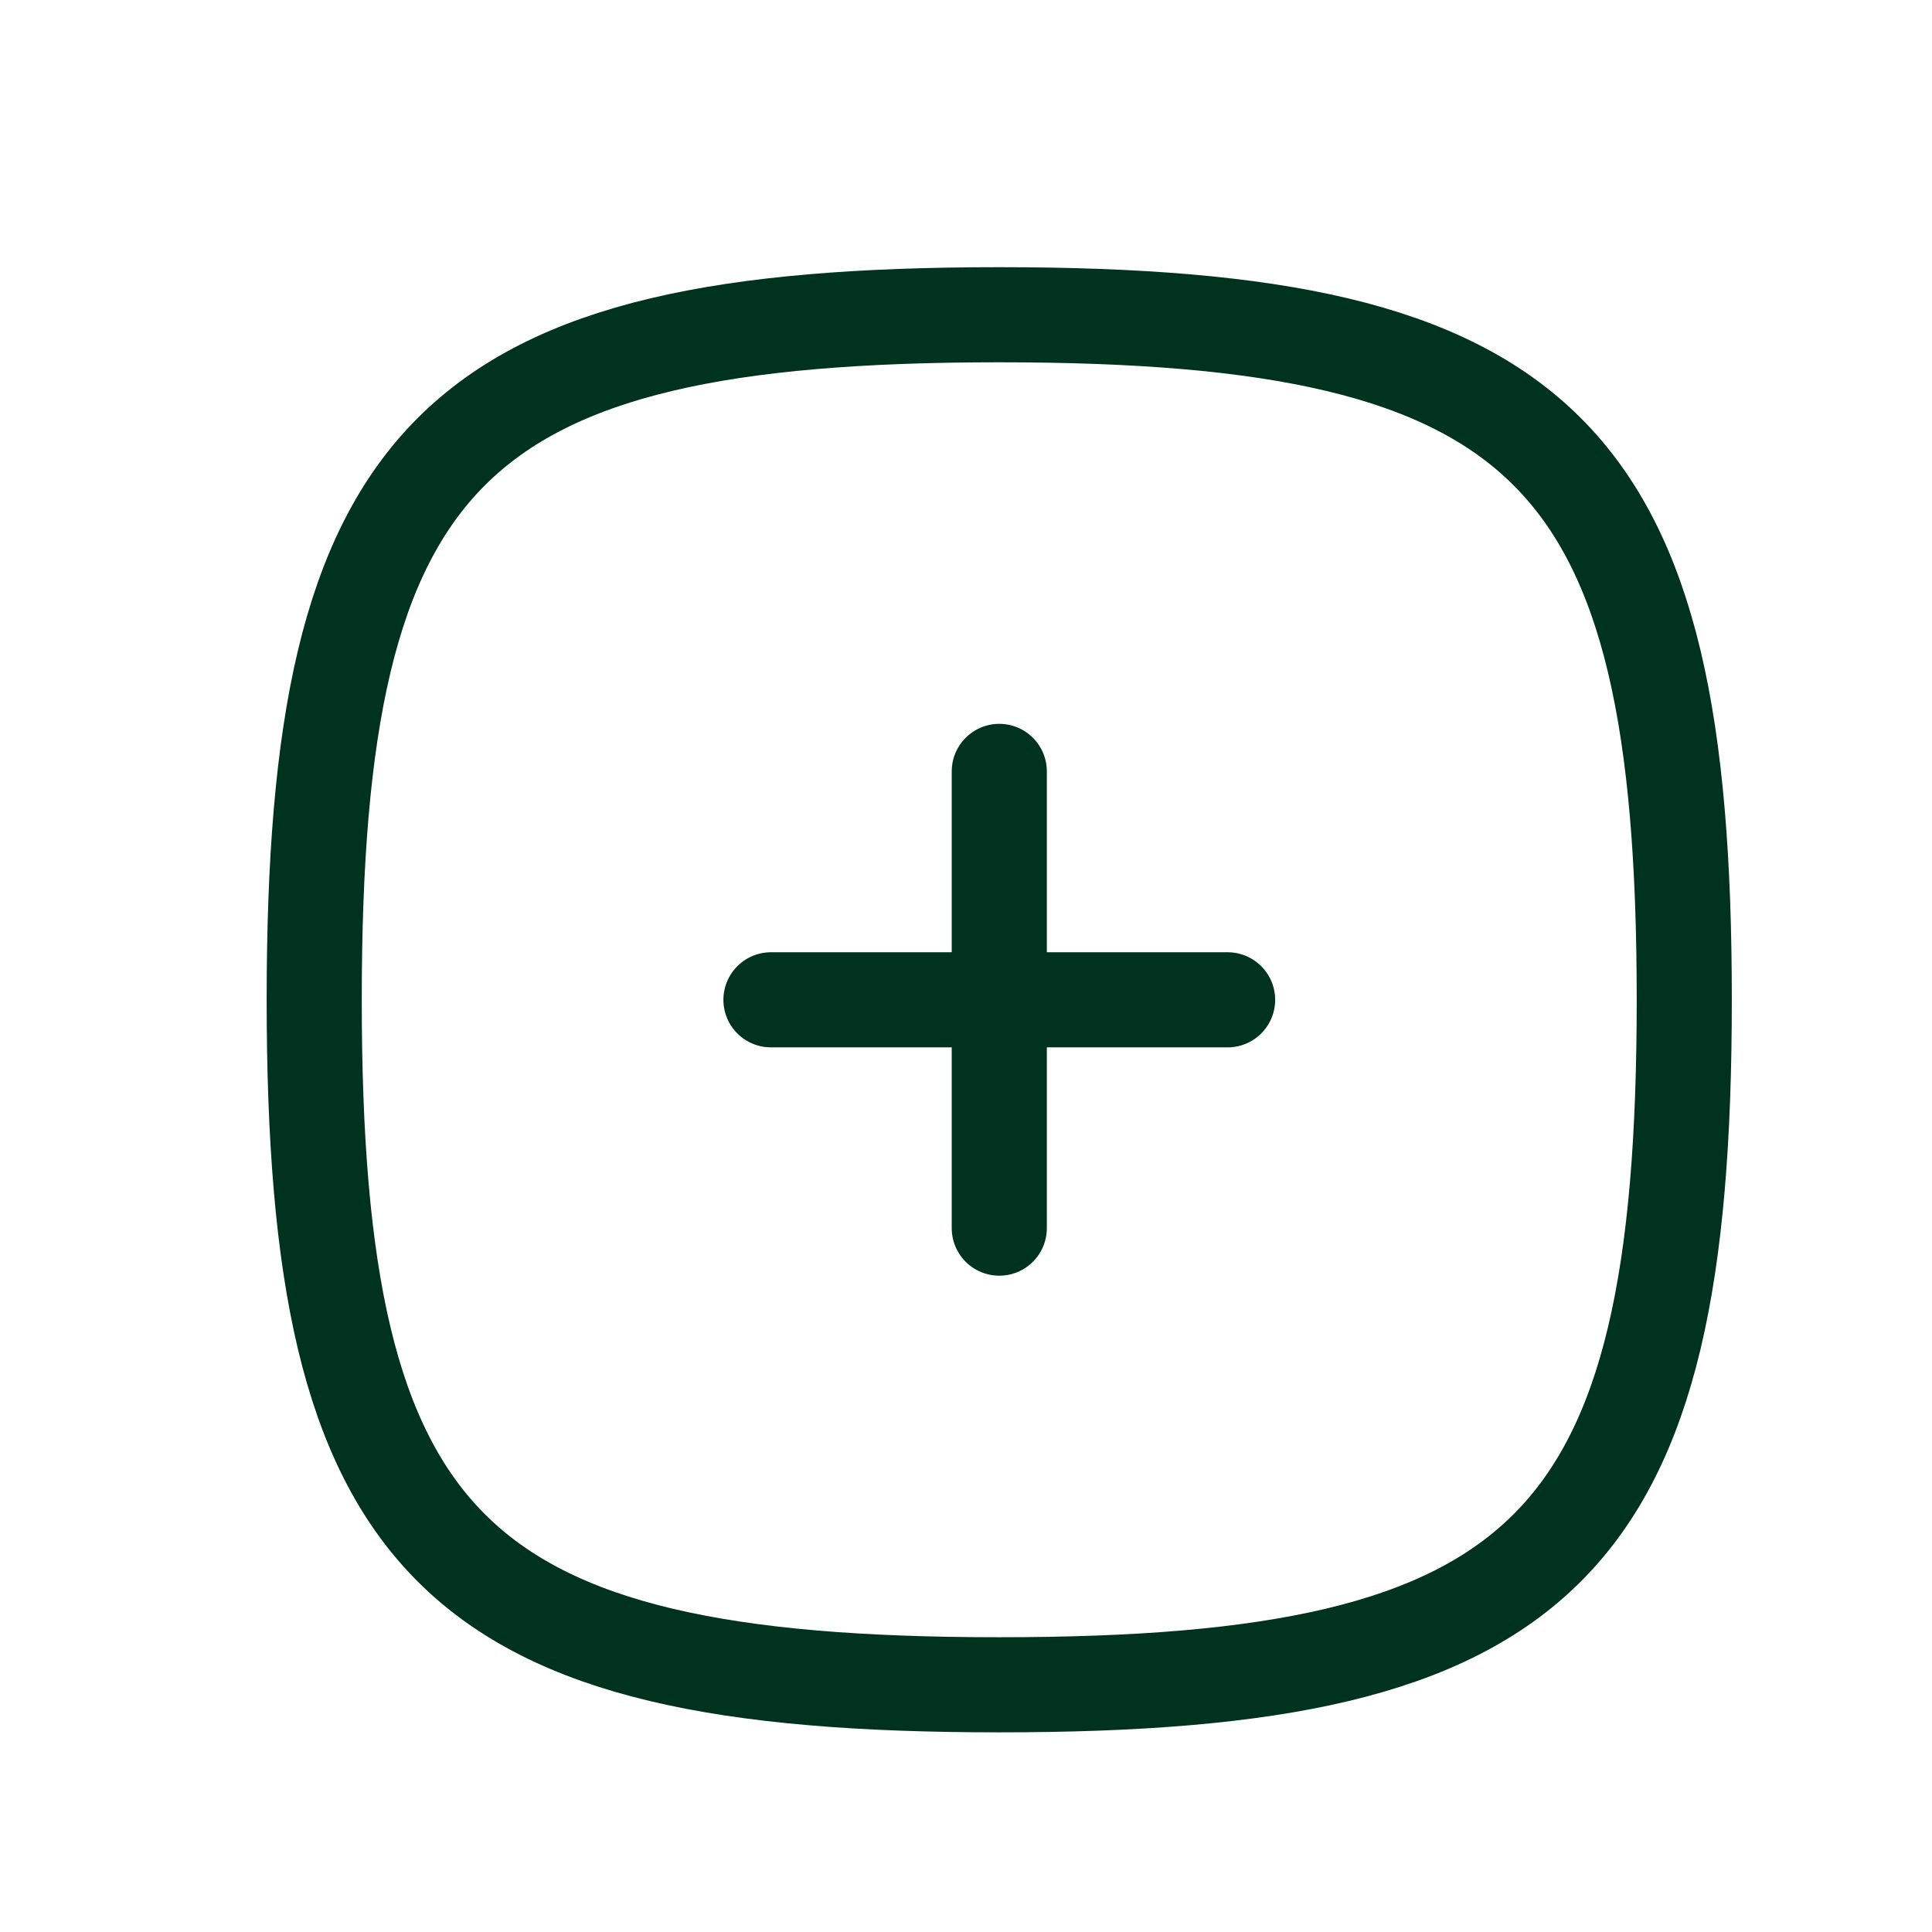 <svg width="22" height="22" viewBox="0 0 22 22" fill="none" xmlns="http://www.w3.org/2000/svg">
<path d="M13.979 11.385H8.779M11.379 8.784V13.985M11.379 3.584C17.619 3.584 19.179 5.144 19.179 11.385C19.179 17.625 17.619 19.185 11.379 19.185C5.138 19.185 3.578 17.625 3.578 11.385C3.578 5.144 5.138 3.584 11.379 3.584Z" stroke="#003220" stroke-width="1.083" stroke-linecap="round" stroke-linejoin="round"/>
</svg>
